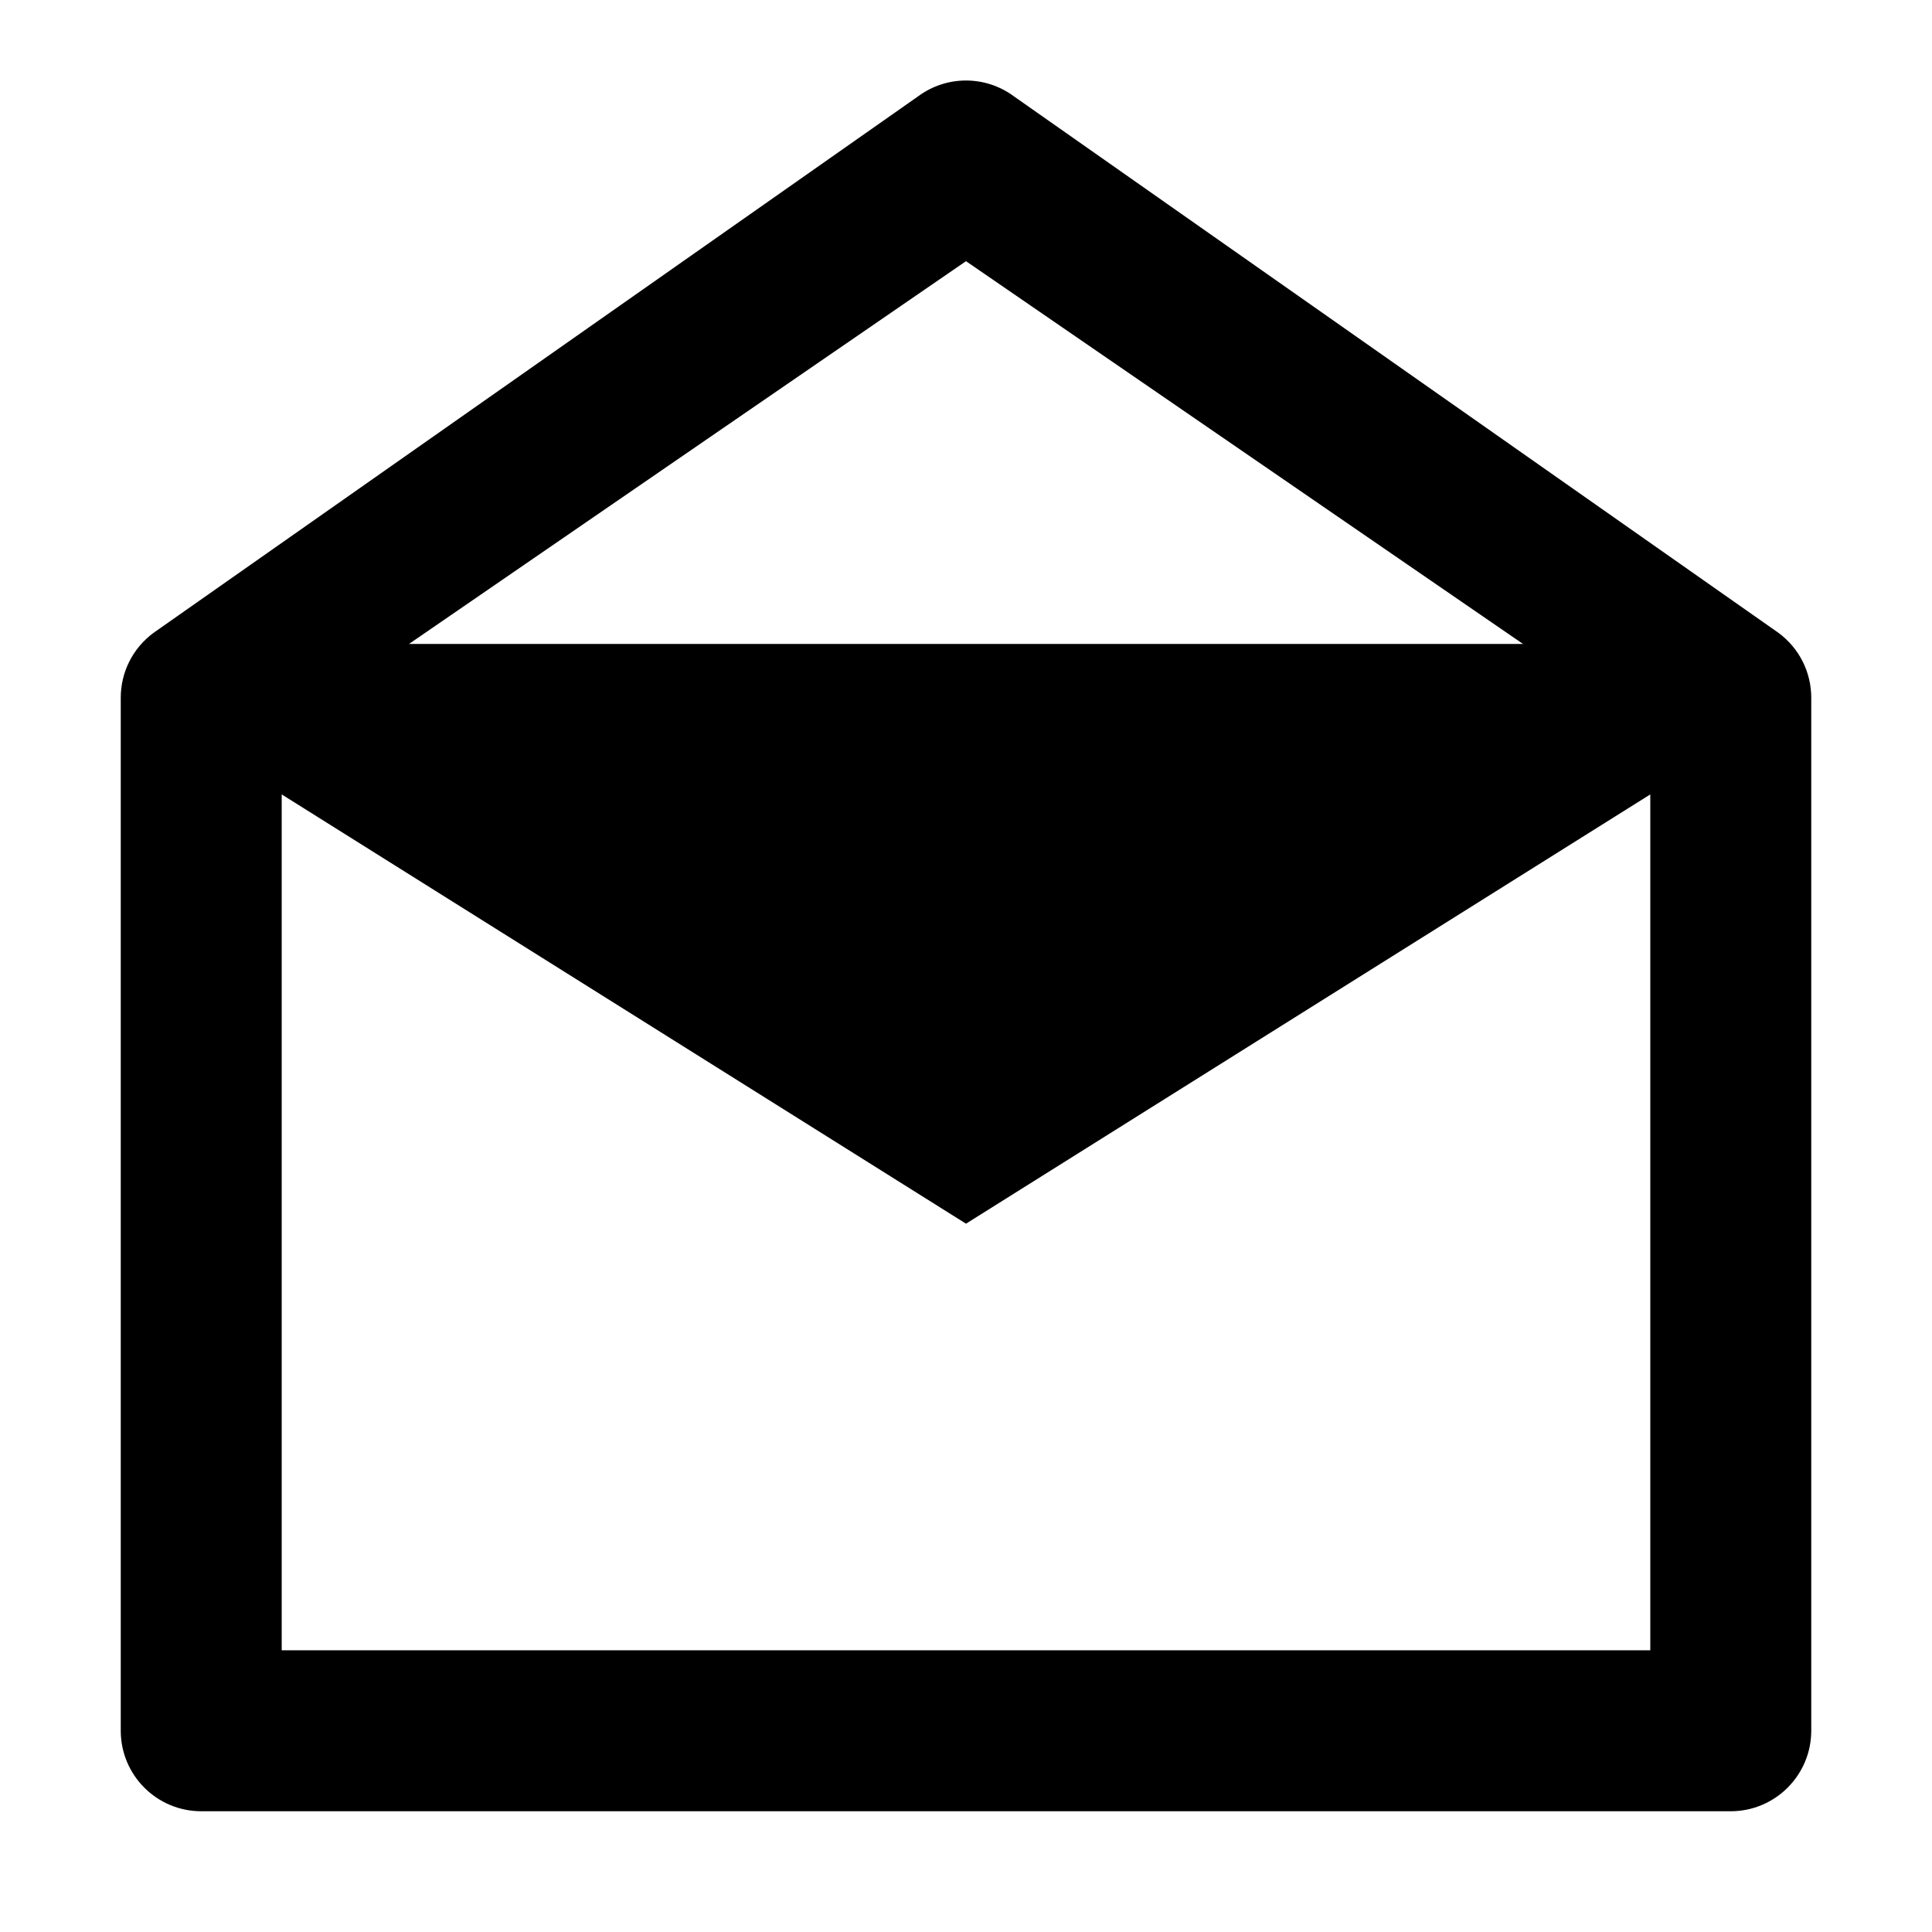<!-- eslint-disable max-len -->
<svg viewBox="0 0 16 16">
    <path d="M7.603 0.798C7.839 0.623 8.161 0.623 8.397 0.798L14.73 5.242C14.9 5.368 15 5.566 15 5.778V14.333C15 14.701 14.701 15 14.333 15H1.667C1.298 15 1 14.701 1 14.333V5.778C1 5.566 1.1 5.368 1.27 5.242L7.603 0.798ZM2.333 13.667H13.667V6.579L8 10.134L2.333 6.579V13.667ZM12.613 5.333L8 2.163L3.387 5.333H12.613Z" />
</svg>
